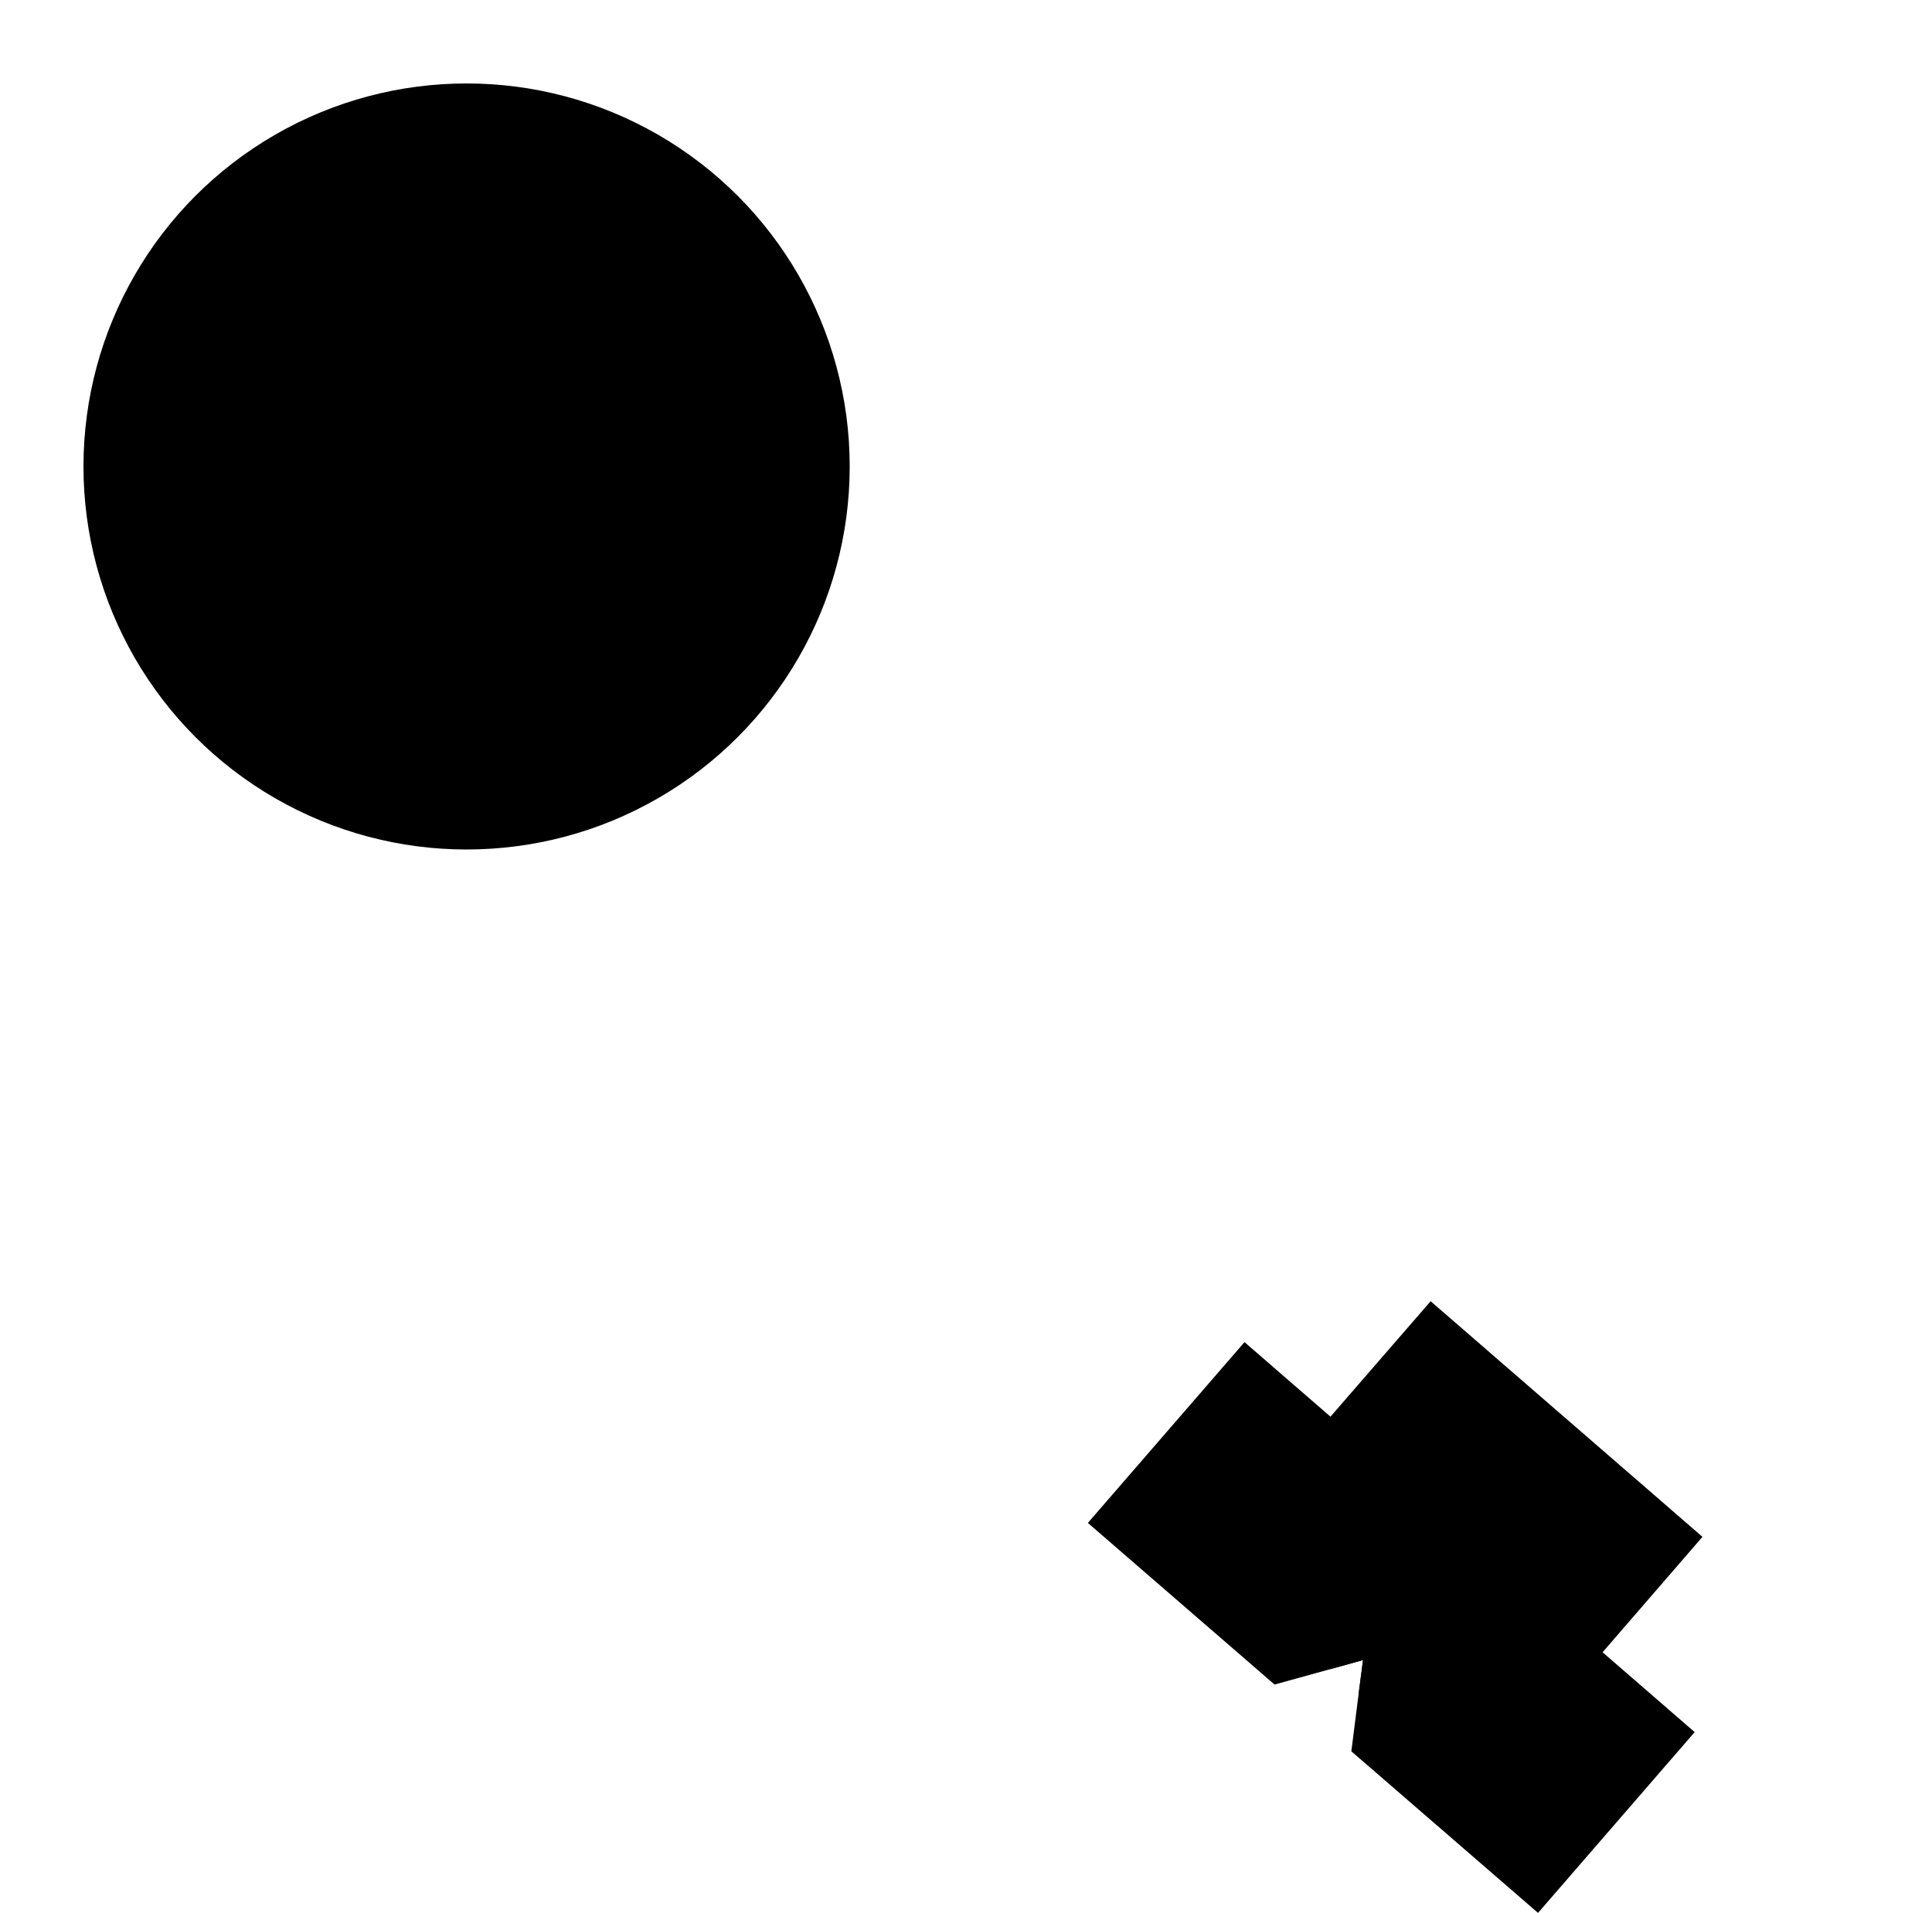<?xml version="1.0" encoding="UTF-8"?>
<svg id="Layer_2" xmlns="http://www.w3.org/2000/svg" viewBox="0 0 69.44 68.77">
  <defs>
    <style>
      .cls-1Key {
        stroke-linecap: round;
        stroke-width: 7px;
      }

      .cls-1Key, .cls-2Key {
        fill: none;
        stroke: #21b45f;
        stroke-miterlimit: 10;
      }

      .cls-2Key {
        stroke-width: 6px;
      }

      .cls-3Key {
        fill: #21b45f;
      }
    </style>
  </defs>
  <g id="Layer_1-2" data-name="Layer_1">
    <g>
      <circle className="cls-2Key" cx="16.77" cy="16.77" r="13.77"/>
      <line className="cls-1Key" x1="28.93" y1="27.3" x2="65.94" y2="59.35"/>
      <g>
        <polygon className="cls-3Key" points="60.91 62.27 55.28 68.77 48.57 62.96 48.83 60.91 48.99 59.68 47.8 60.01 45.81 60.56 39.1 54.75 44.73 48.25 47.82 50.93 57.6 59.4 60.91 62.27"/>
        <polygon className="cls-3Key" points="61.19 55.25 57.6 59.4 53.09 64.6 48.83 60.91 48.99 59.68 47.8 60.01 43.32 56.13 47.82 50.93 51.42 46.78 61.19 55.25"/>
      </g>
    </g>
  </g>
</svg>